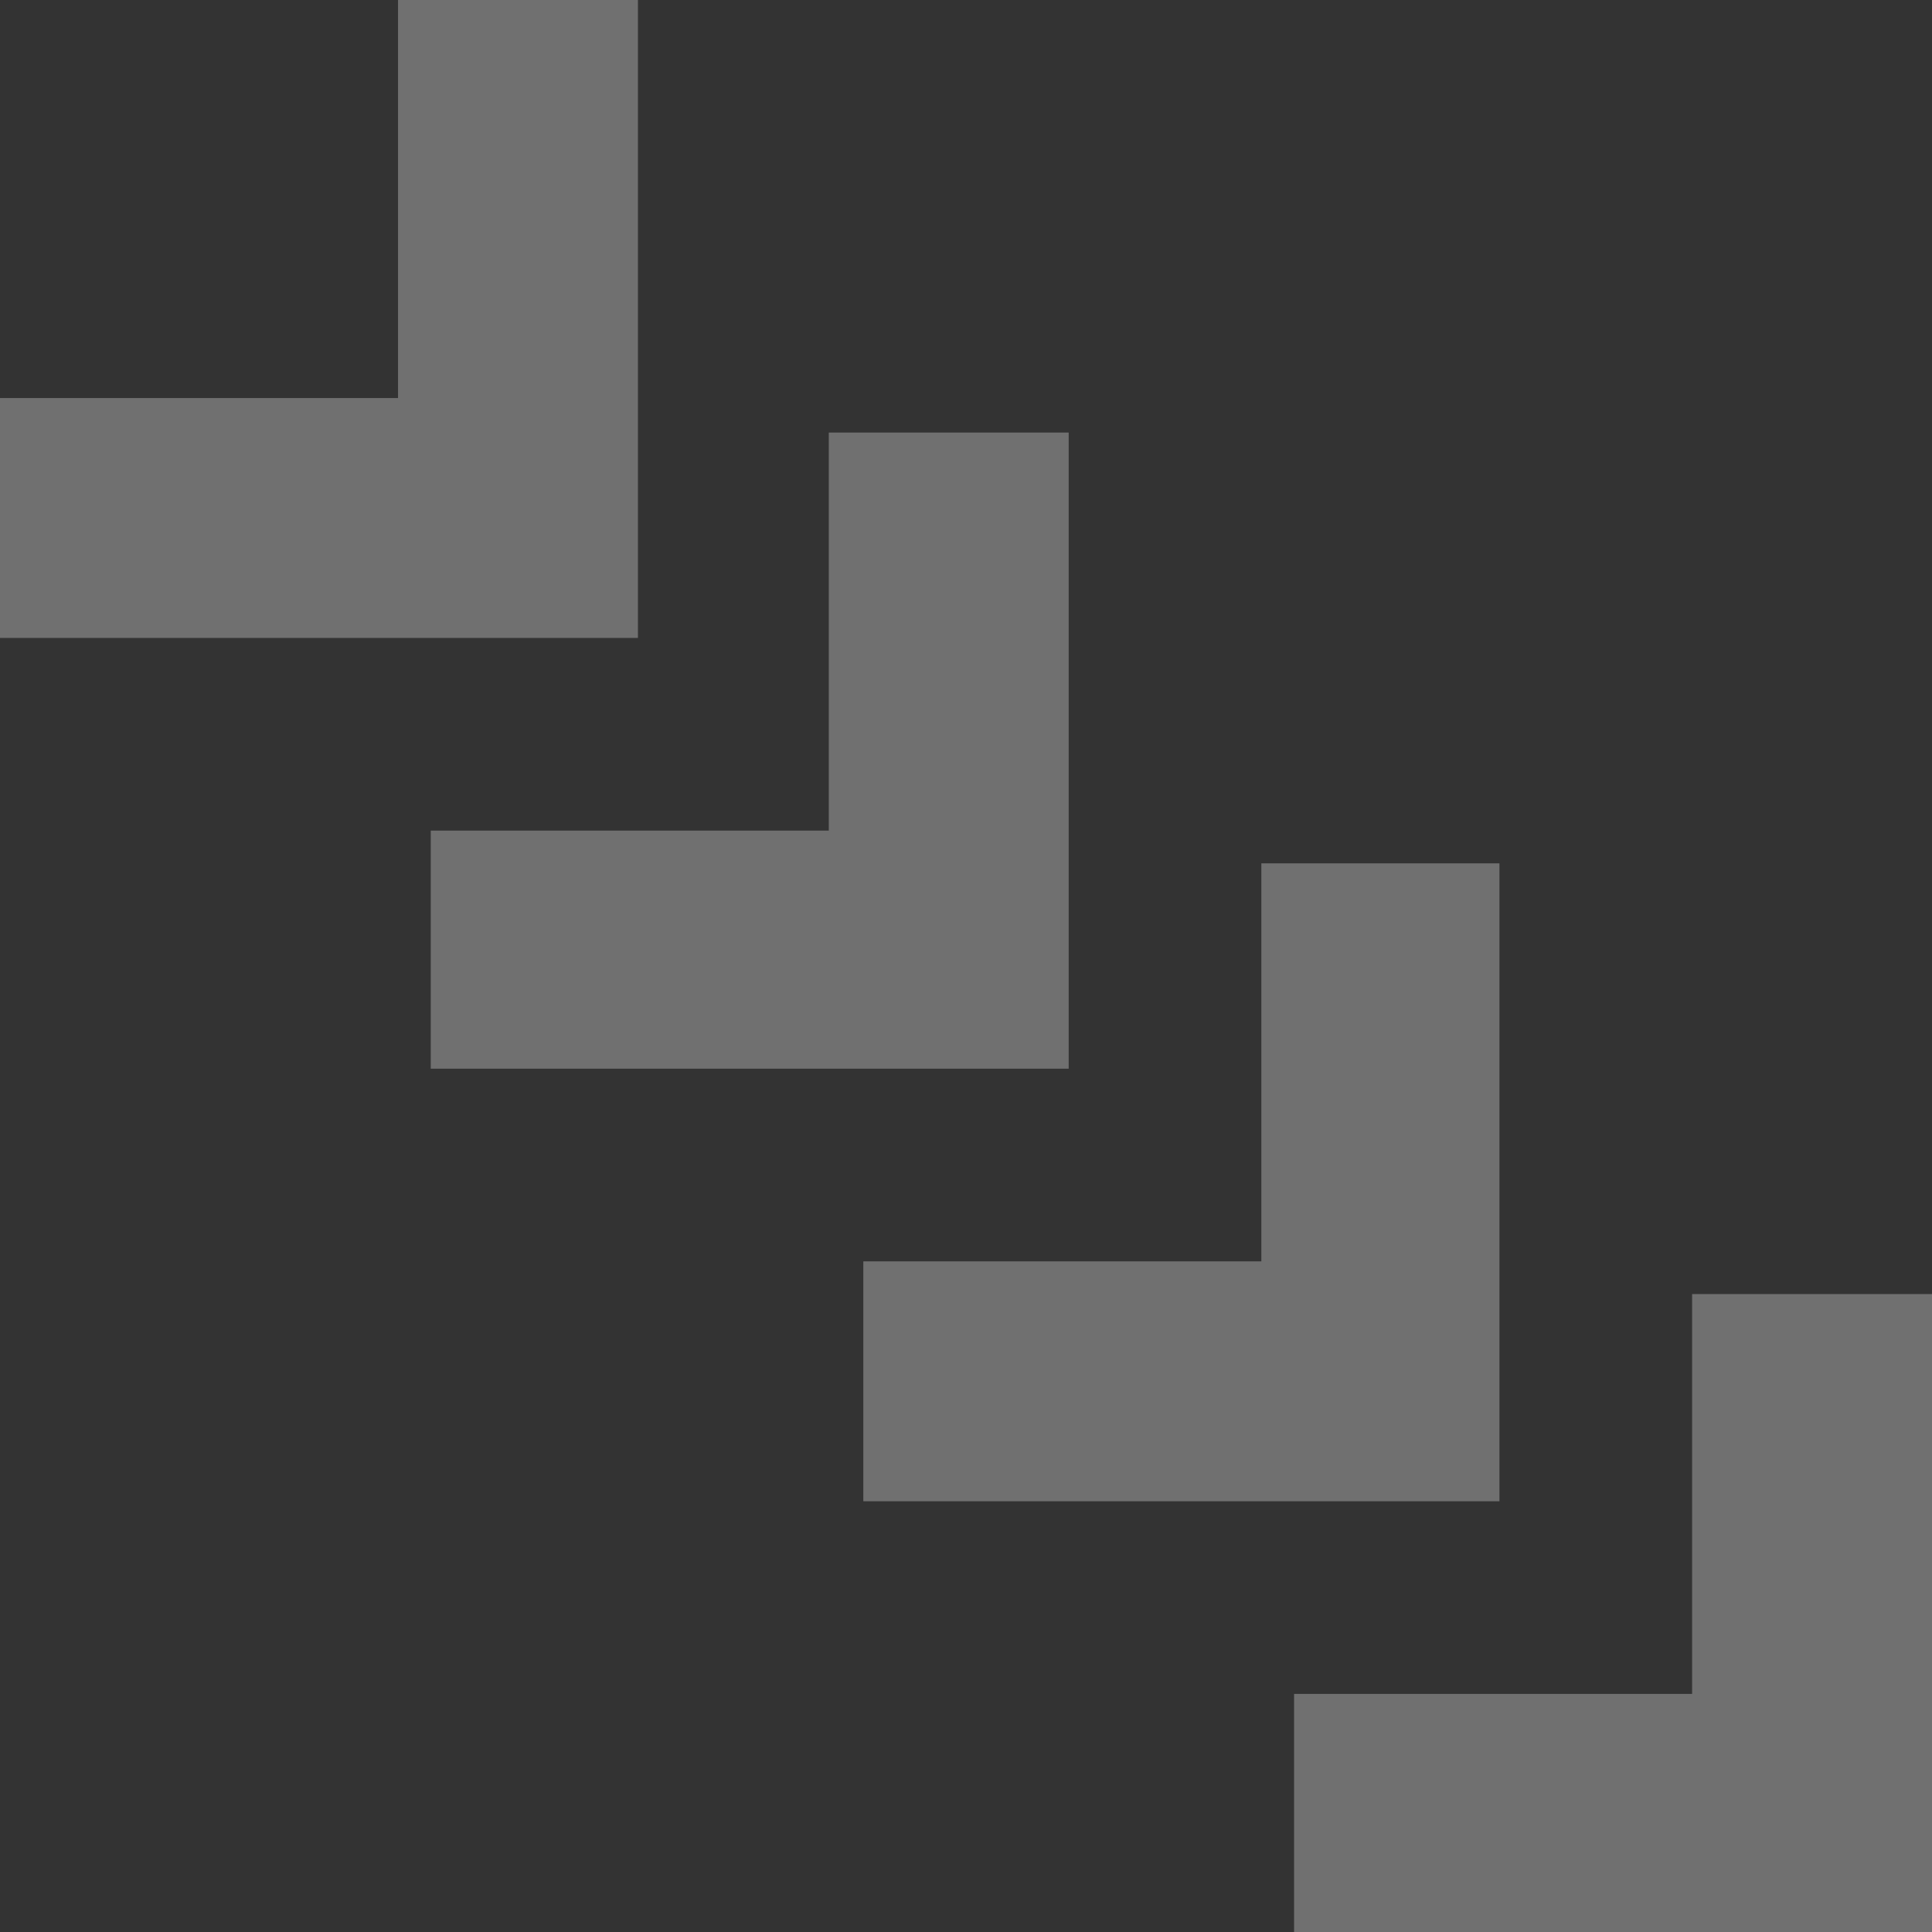 <svg width="110" height="110" viewBox="0 0 110 110" fill="none" xmlns="http://www.w3.org/2000/svg">
<rect x="0" y="0" width="110" height="110" fill="#333333" stroke="none"/>
<g opacity="0.3">
<path d="M96.341 73.678L110.001 73.678L110.001 110L73.679 110L73.679 96.444L96.341 96.444L96.341 73.678Z" fill="white"/>
<path d="M71.816 49.155L85.372 49.155L85.372 85.477L49.154 85.477L49.154 71.817L71.816 71.817L71.816 49.155Z" fill="white"/>
<path d="M47.188 24.628L60.847 24.628L60.847 60.847L24.525 60.847L24.525 47.291L47.188 47.291L47.188 24.628Z" fill="white"/>
<path d="M22.662 0L36.322 0L36.322 36.322L0 36.322L-5.97075e-07 22.663L22.662 22.663L22.662 0Z" fill="white"/>
</g>
</svg>
